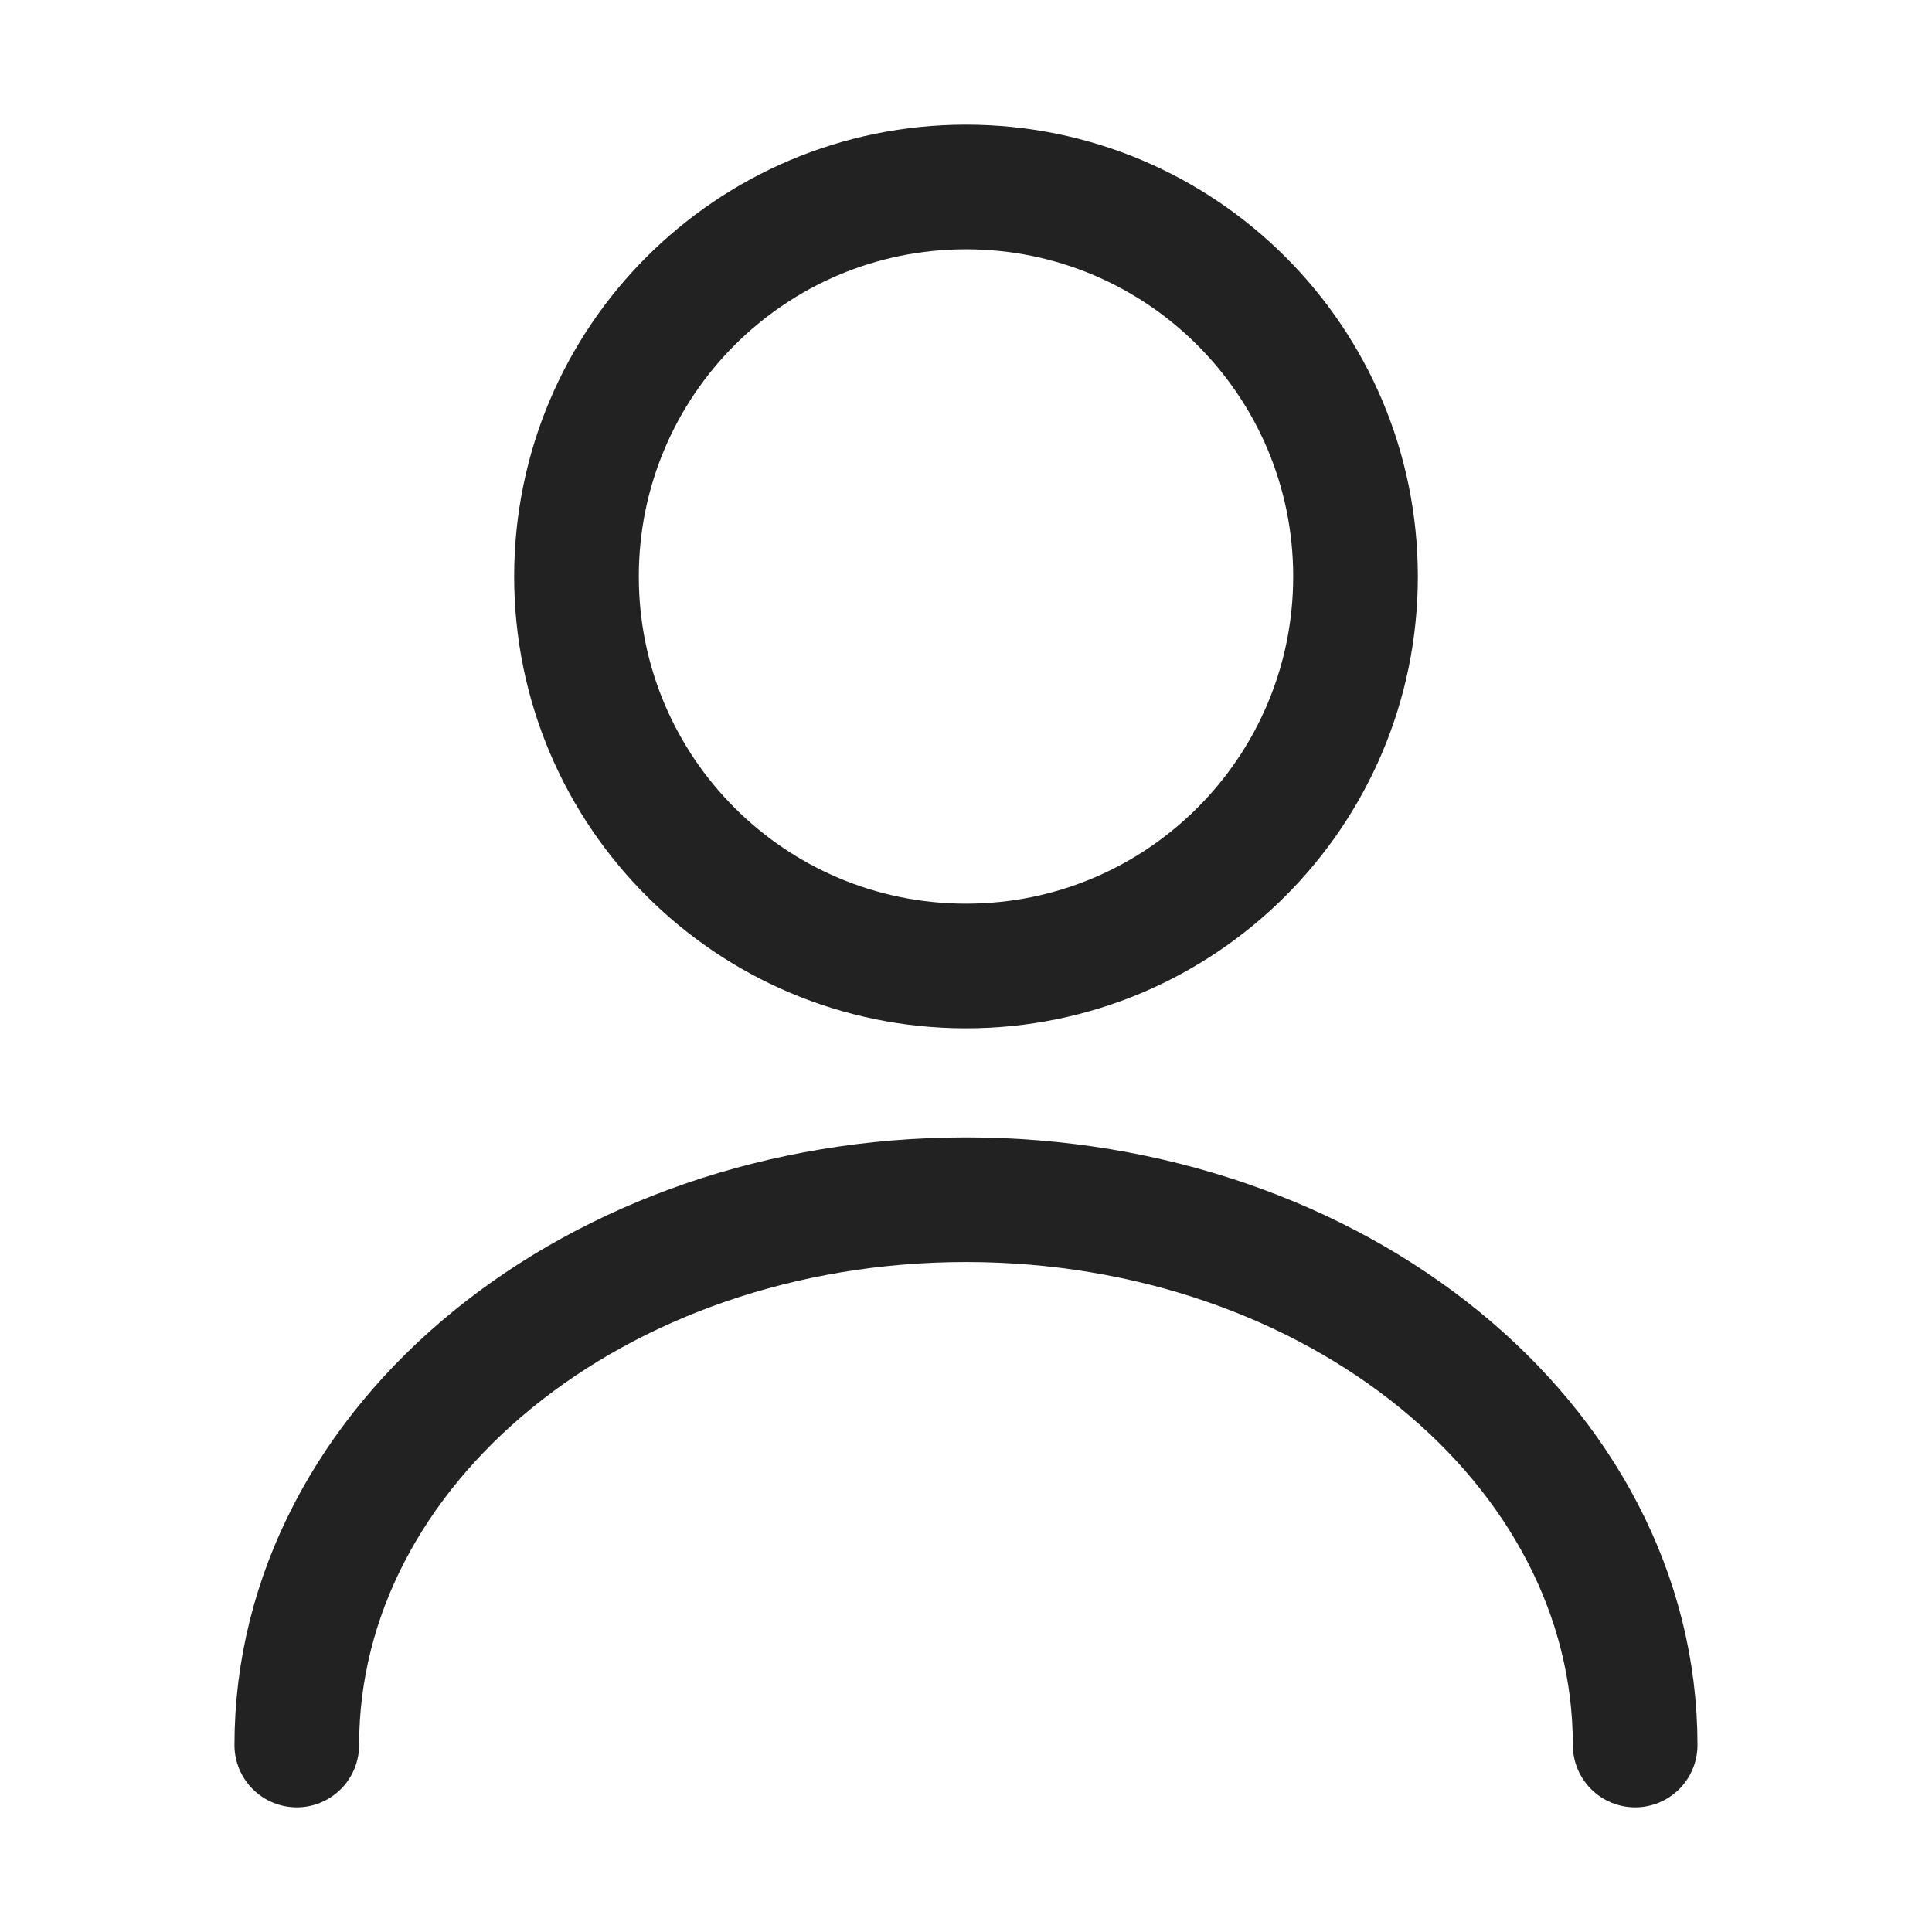 <svg width="31" height="31" viewBox="0 0 31 31" fill="none" xmlns="http://www.w3.org/2000/svg">
  <path d="M15.5 15.5C18.952 15.5 21.75 12.702 21.75 9.25C21.75 5.798 18.952 3 15.5 3C12.048 3 9.25 5.798 9.25 9.25C9.25 12.702 12.048 15.5 15.5 15.5Z" stroke="#222222" stroke-width="2" stroke-linecap="round" stroke-linejoin="round" />
  <path d="M26.237 28C26.237 23.163 21.425 19.25 15.5 19.25C9.575 19.25 4.762 23.163 4.762 28" stroke="#222222" stroke-width="2" stroke-linecap="round" stroke-linejoin="round" />
</svg>